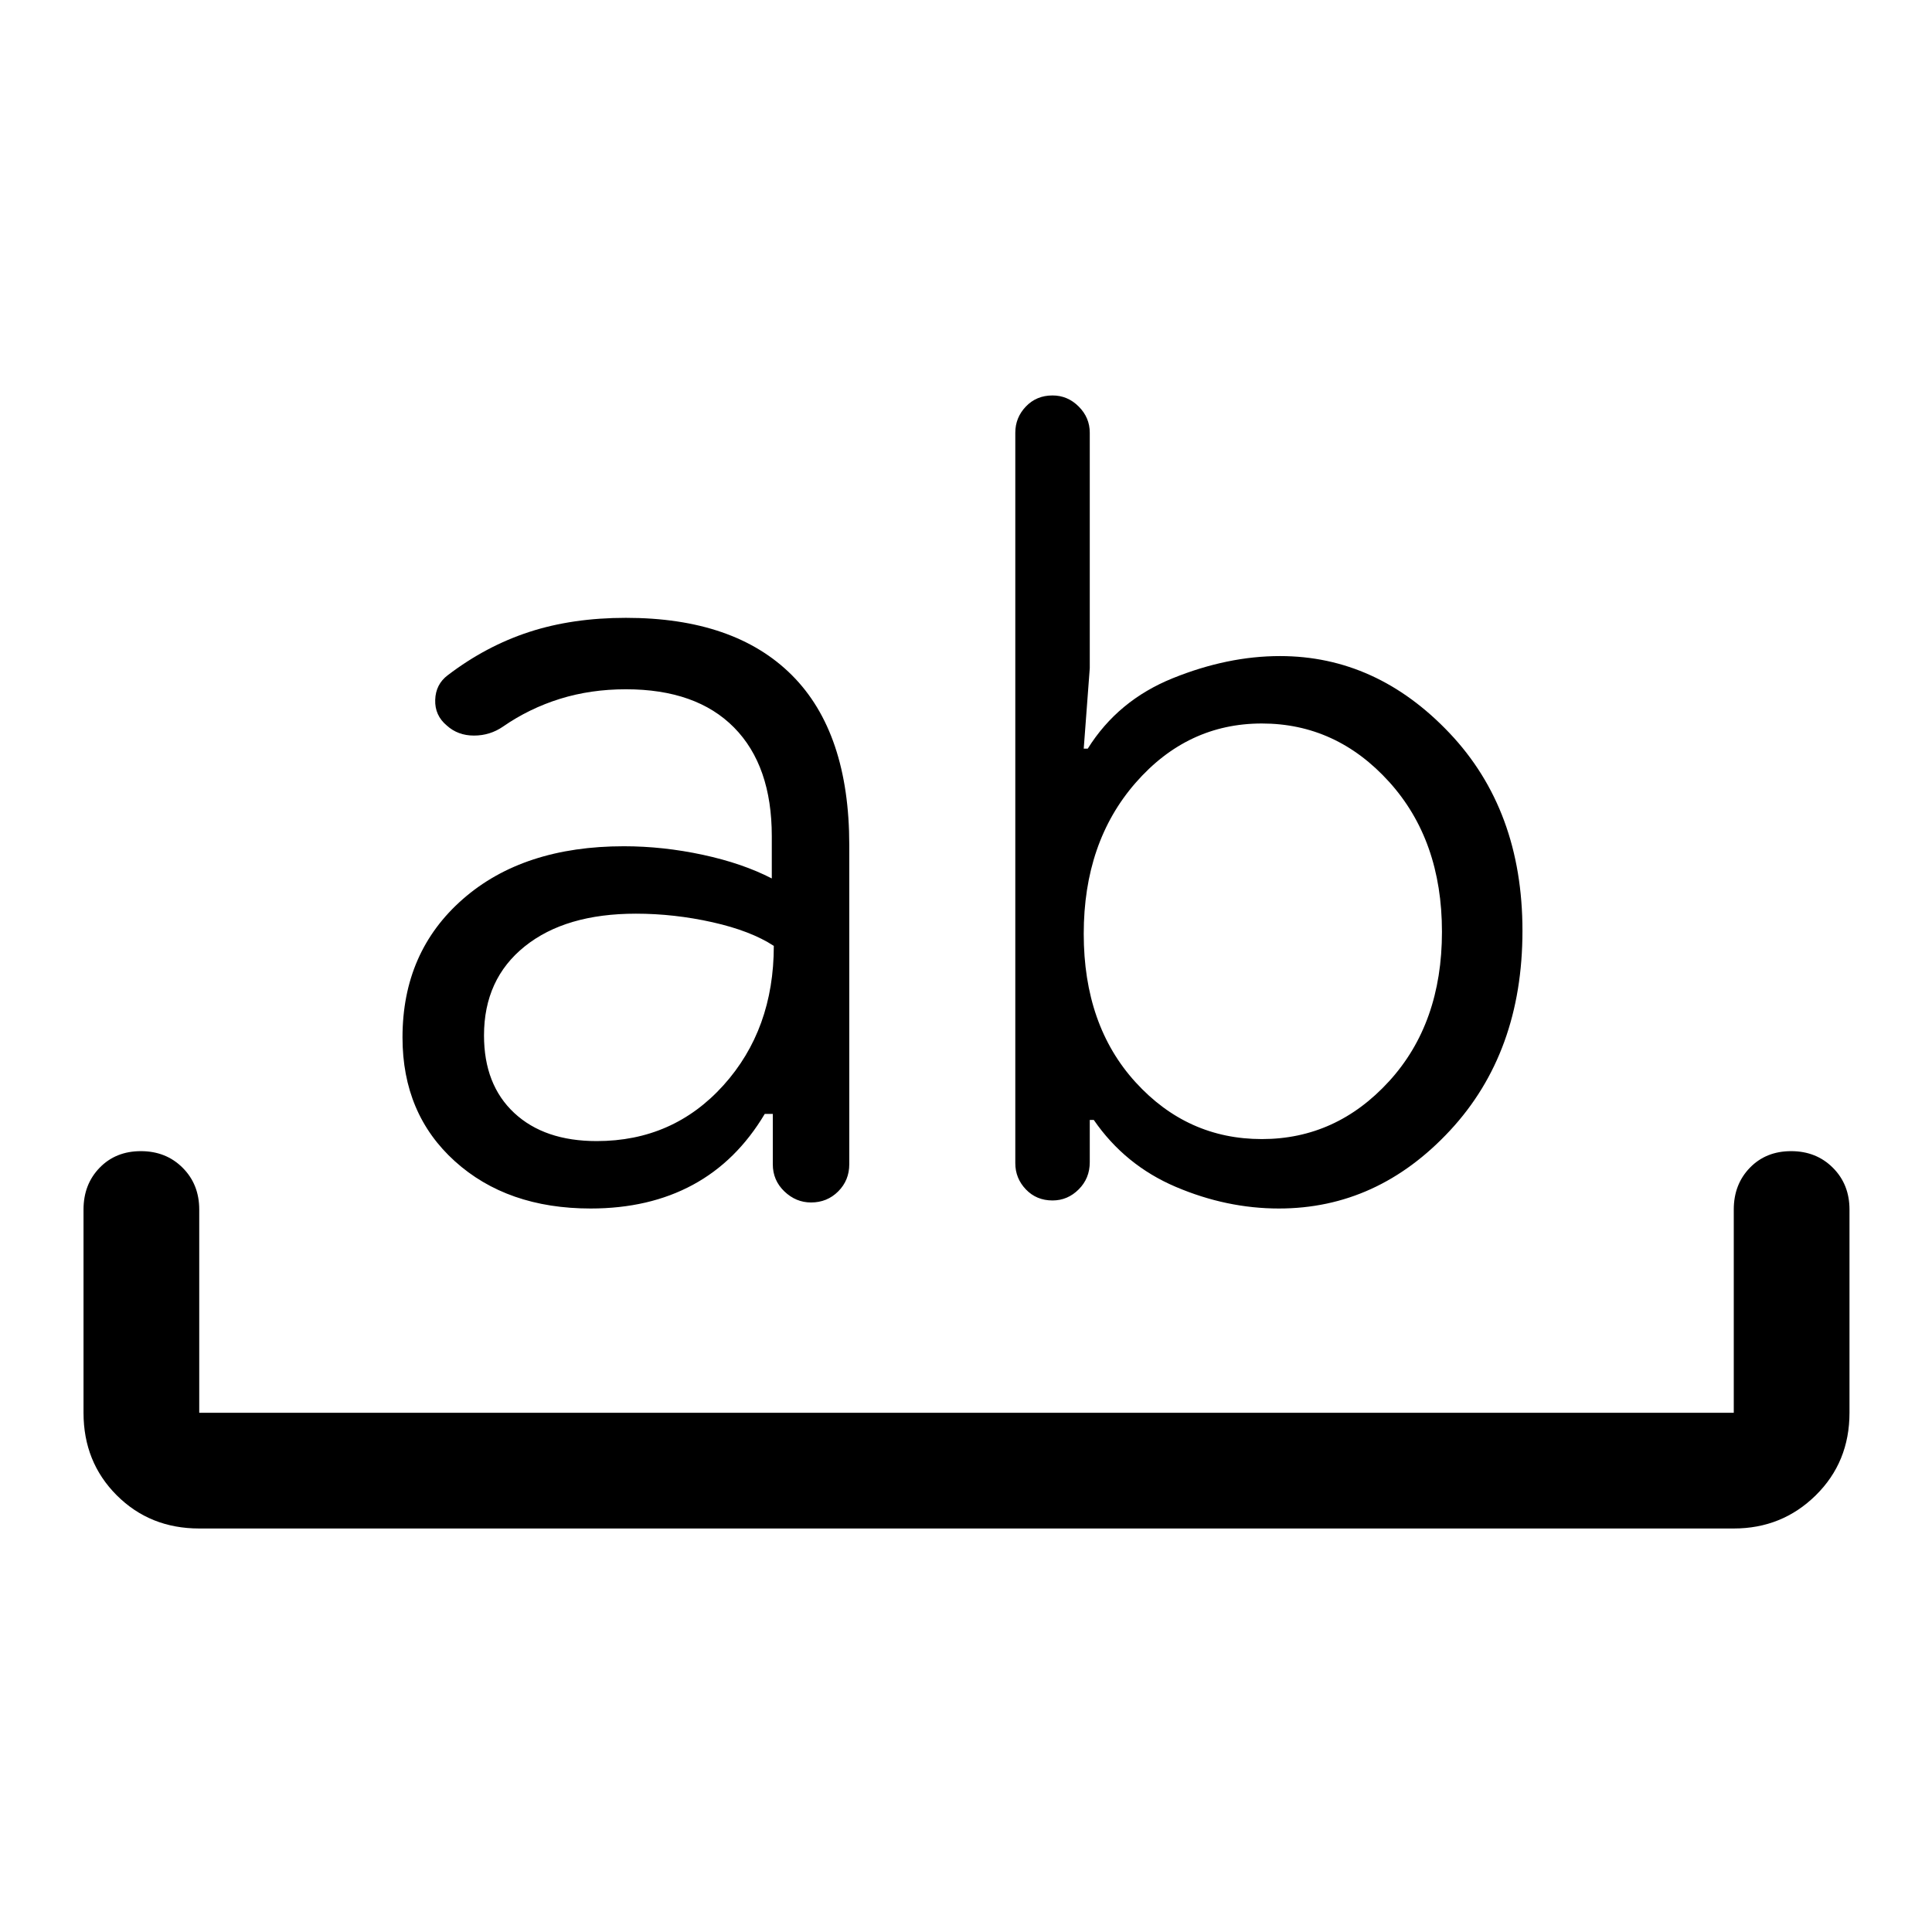 <svg xmlns="http://www.w3.org/2000/svg" height="48" viewBox="0 96 960 960" width="48"><path d="M99 855.5q-24.5 0-41-16.5t-16.5-41V697q0-12.5 8-20.75T70 668q12.5 0 20.75 8.25T99 697v101h762.5V697q0-12.5 8-20.75T890 668q12.5 0 20.75 8.25T919 697v101q0 24.5-16.75 41t-40.75 16.5H99Zm194.5-159q-41.5 0-67.5-23.5t-26-61.5q0-42.5 30-68.75t80-26.25q19.5 0 39.25 4.25t34.25 11.75v-21q0-35-18.75-54t-53.75-19q-17.5 0-32.75 4.75T250 457q-6.5 4.5-14.5 4.5t-13.5-5q-6-5-5.75-12.75t6.25-12.25q19-14.5 40.5-21.5t48-7q54 0 82.5 28.5T422 516v158.5q0 8-5.5 13.5t-13.5 5.5q-7.5 0-13.25-5.5T384 674.5v-25h-4q-14 23.5-35.75 35.25T293.5 696.5ZM316 550q-35 0-55.25 16.25T240.5 610.5q0 24.5 15 38.5t41 14q38 0 63-27.75t25-69.25q-11.5-7.5-30.5-11.75T316 550Zm319.5 146.5q-26 0-51.25-10.75T543.5 652.5h-2v21q0 8-5.5 13.5t-13 5.5q-8 0-13.25-5.5t-5.25-13V311q0-7.5 5.25-13t13.25-5.5q7.5 0 13 5.5t5.5 13v117l-3 40h2q15-24 42.25-35T636 422q48 0 84.25 38.25t36.25 98.25q0 60.5-36 99.25t-85 38.75Zm-8.5-241q-37 0-62.75 29.5t-25.75 75q0 45.5 25.75 73.75T627 662q37 0 63.25-28.75T716.5 559q0-45.5-26.25-74.5t-63.25-29Z"/></svg>